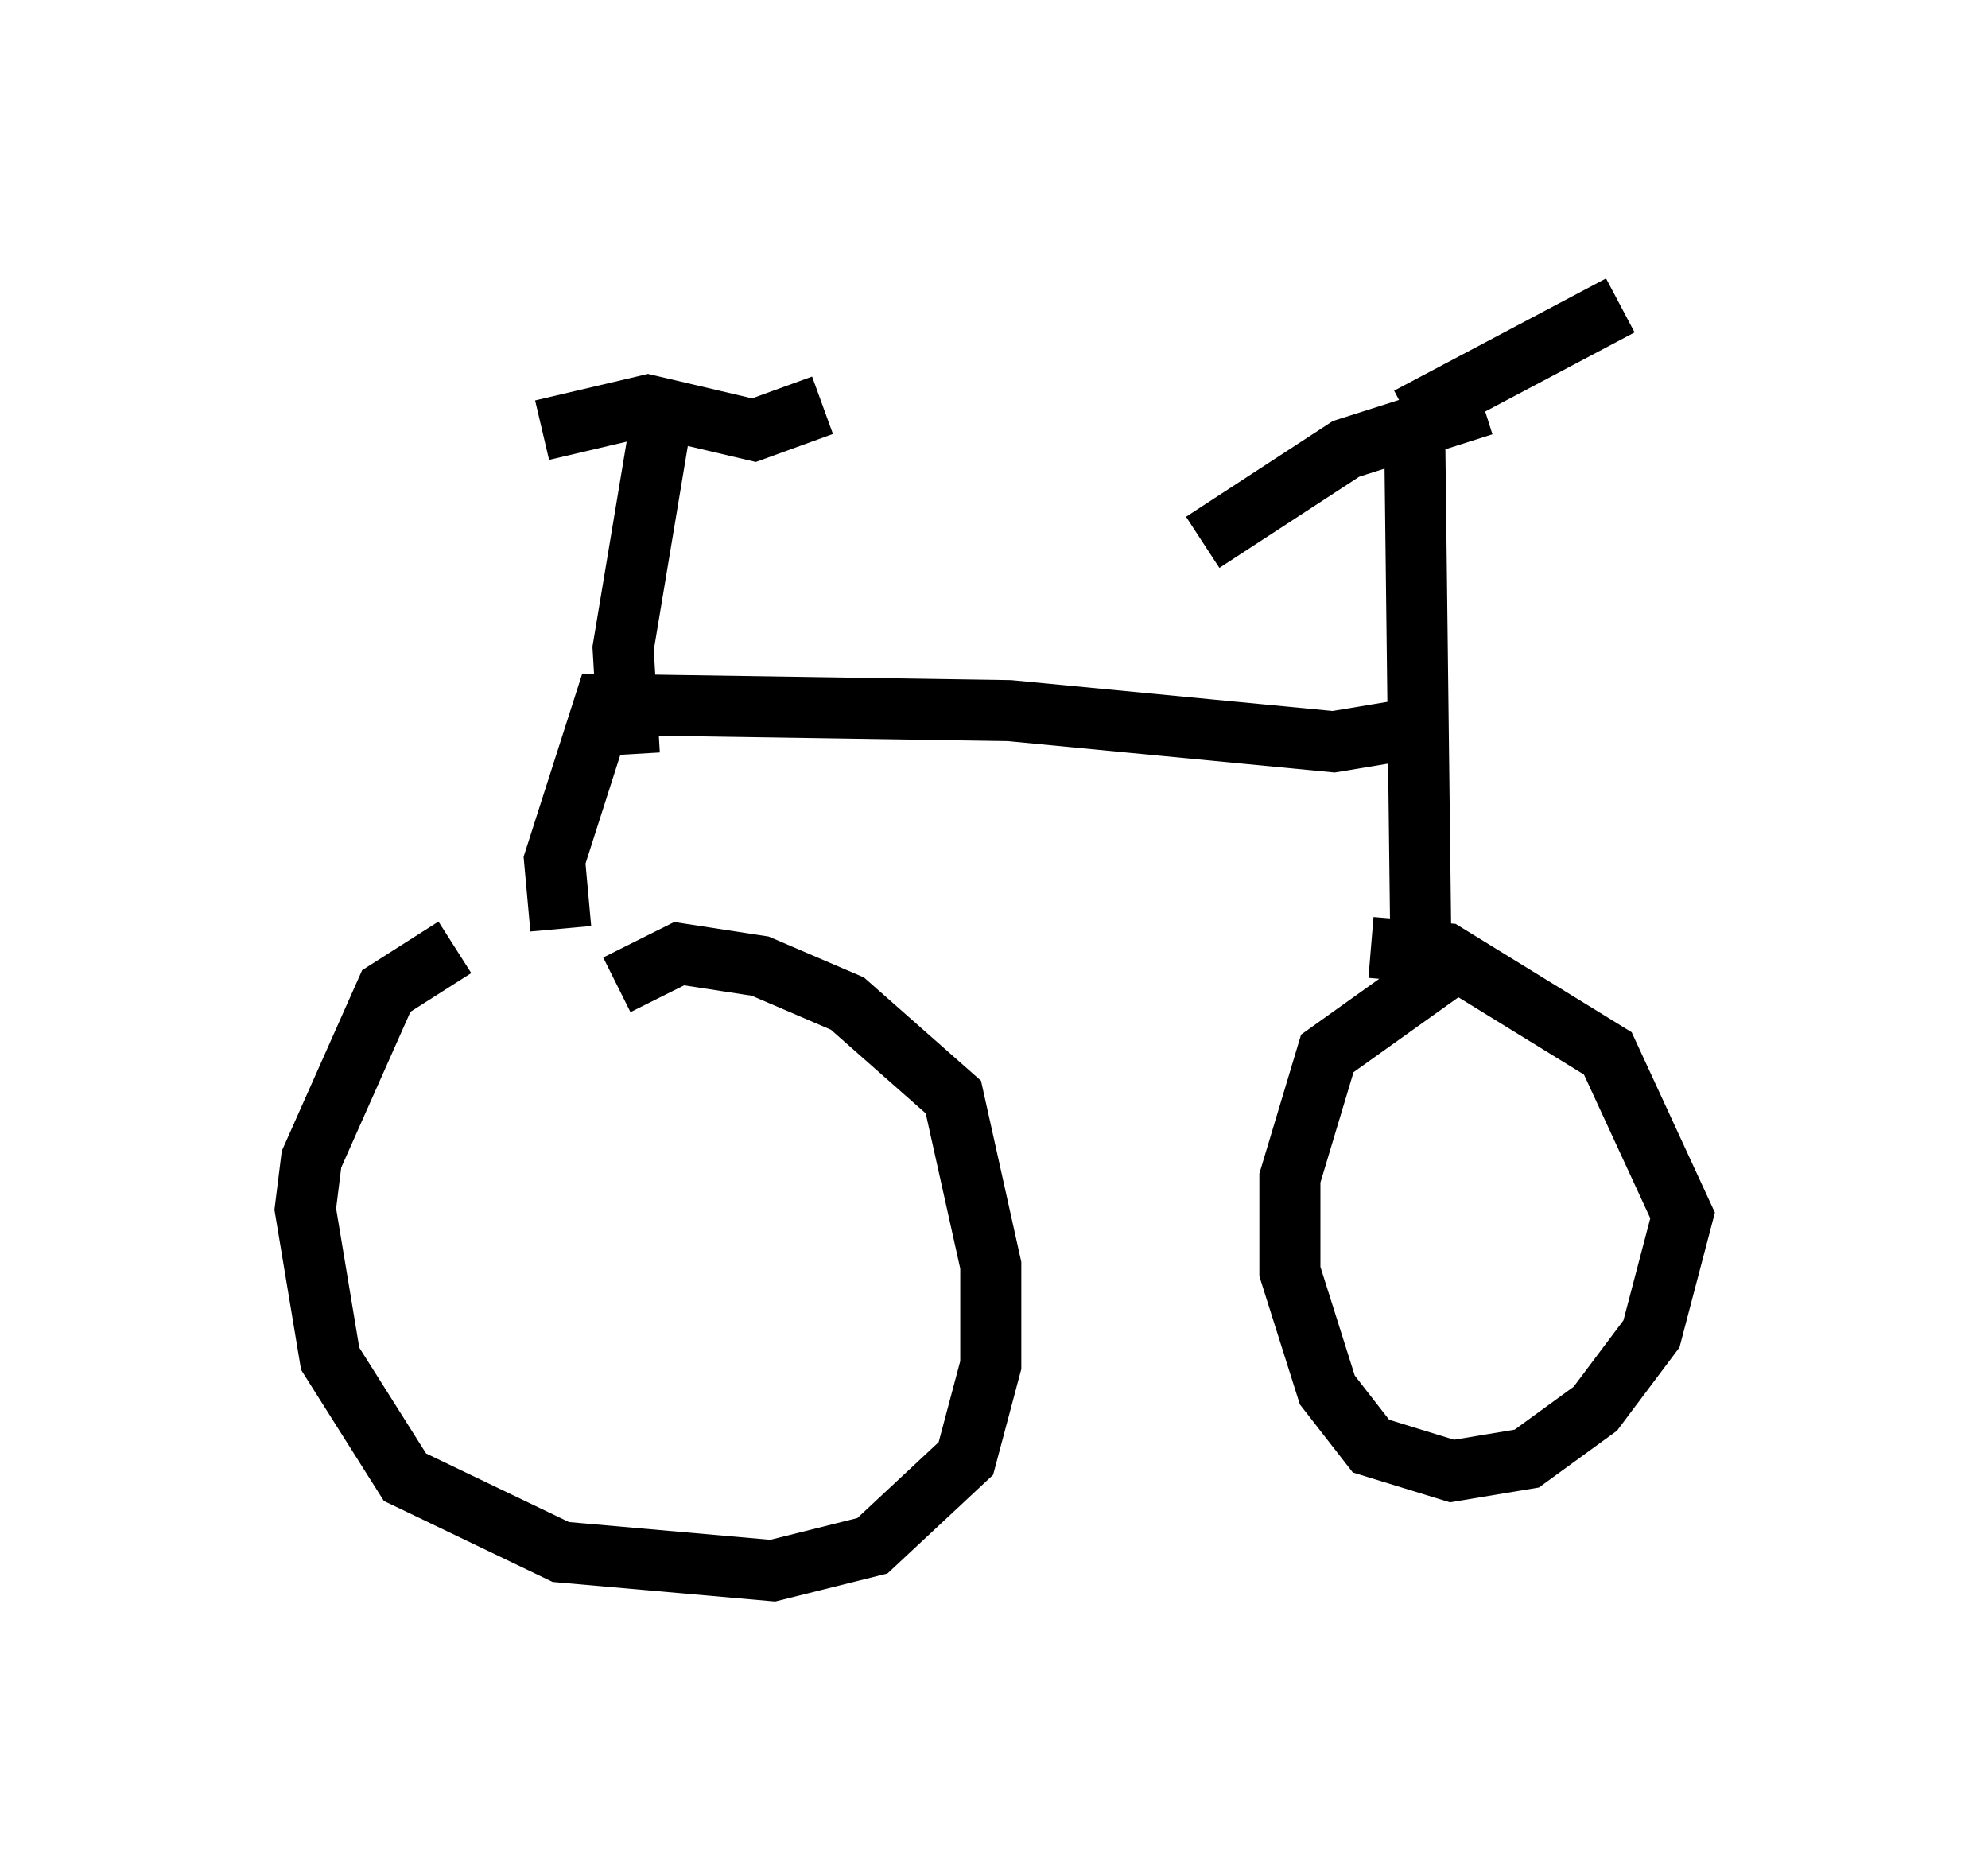 <?xml version="1.0" encoding="utf-8" ?>
<svg baseProfile="full" height="30.723" version="1.1" width="32.561" xmlns="http://www.w3.org/2000/svg" xmlns:ev="http://www.w3.org/2001/xml-events" xmlns:xlink="http://www.w3.org/1999/xlink"><defs /><rect fill="white" height="30.723" width="32.561" x="0" y="0" /><path d="M9.083, 15.311 m-1.633, 0.204 l-1.123, 0.715 -1.225, 2.756 l-0.102, 0.817 0.408, 2.45 l1.225, 1.94 2.552, 1.225 l3.471, 0.306 1.633, -0.408 l1.531, -1.429 0.408, -1.531 l0.0, -1.633 -0.613, -2.756 l-1.735, -1.531 -1.429, -0.613 l-1.327, -0.204 -1.021, 0.51 m13.781, -0.408 l-2.144, 1.531 -0.613, 2.042 l0.0, 1.531 0.613, 1.94 l0.715, 0.919 1.327, 0.408 l1.225, -0.204 1.123, -0.817 l0.919, -1.225 0.51, -1.94 l-1.225, -2.654 -2.654, -1.633 l-1.225, -0.102 m0.817, 0.0 l-0.102, -8.473 m1.123, -0.408 l-2.246, 0.715 -2.348, 1.531 m3.369, -2.042 l3.471, -1.838 m-3.471, 6.942 l-1.225, 0.204 -5.308, -0.51 l-6.635, -0.102 -0.817, 2.552 l0.102, 1.123 m1.123, -2.858 l-0.102, -1.735 0.613, -3.675 m-1.94, 0.102 l1.735, -0.408 1.735, 0.408 l1.123, -0.408 " fill="none" stroke="black" stroke-width="1" /></svg>